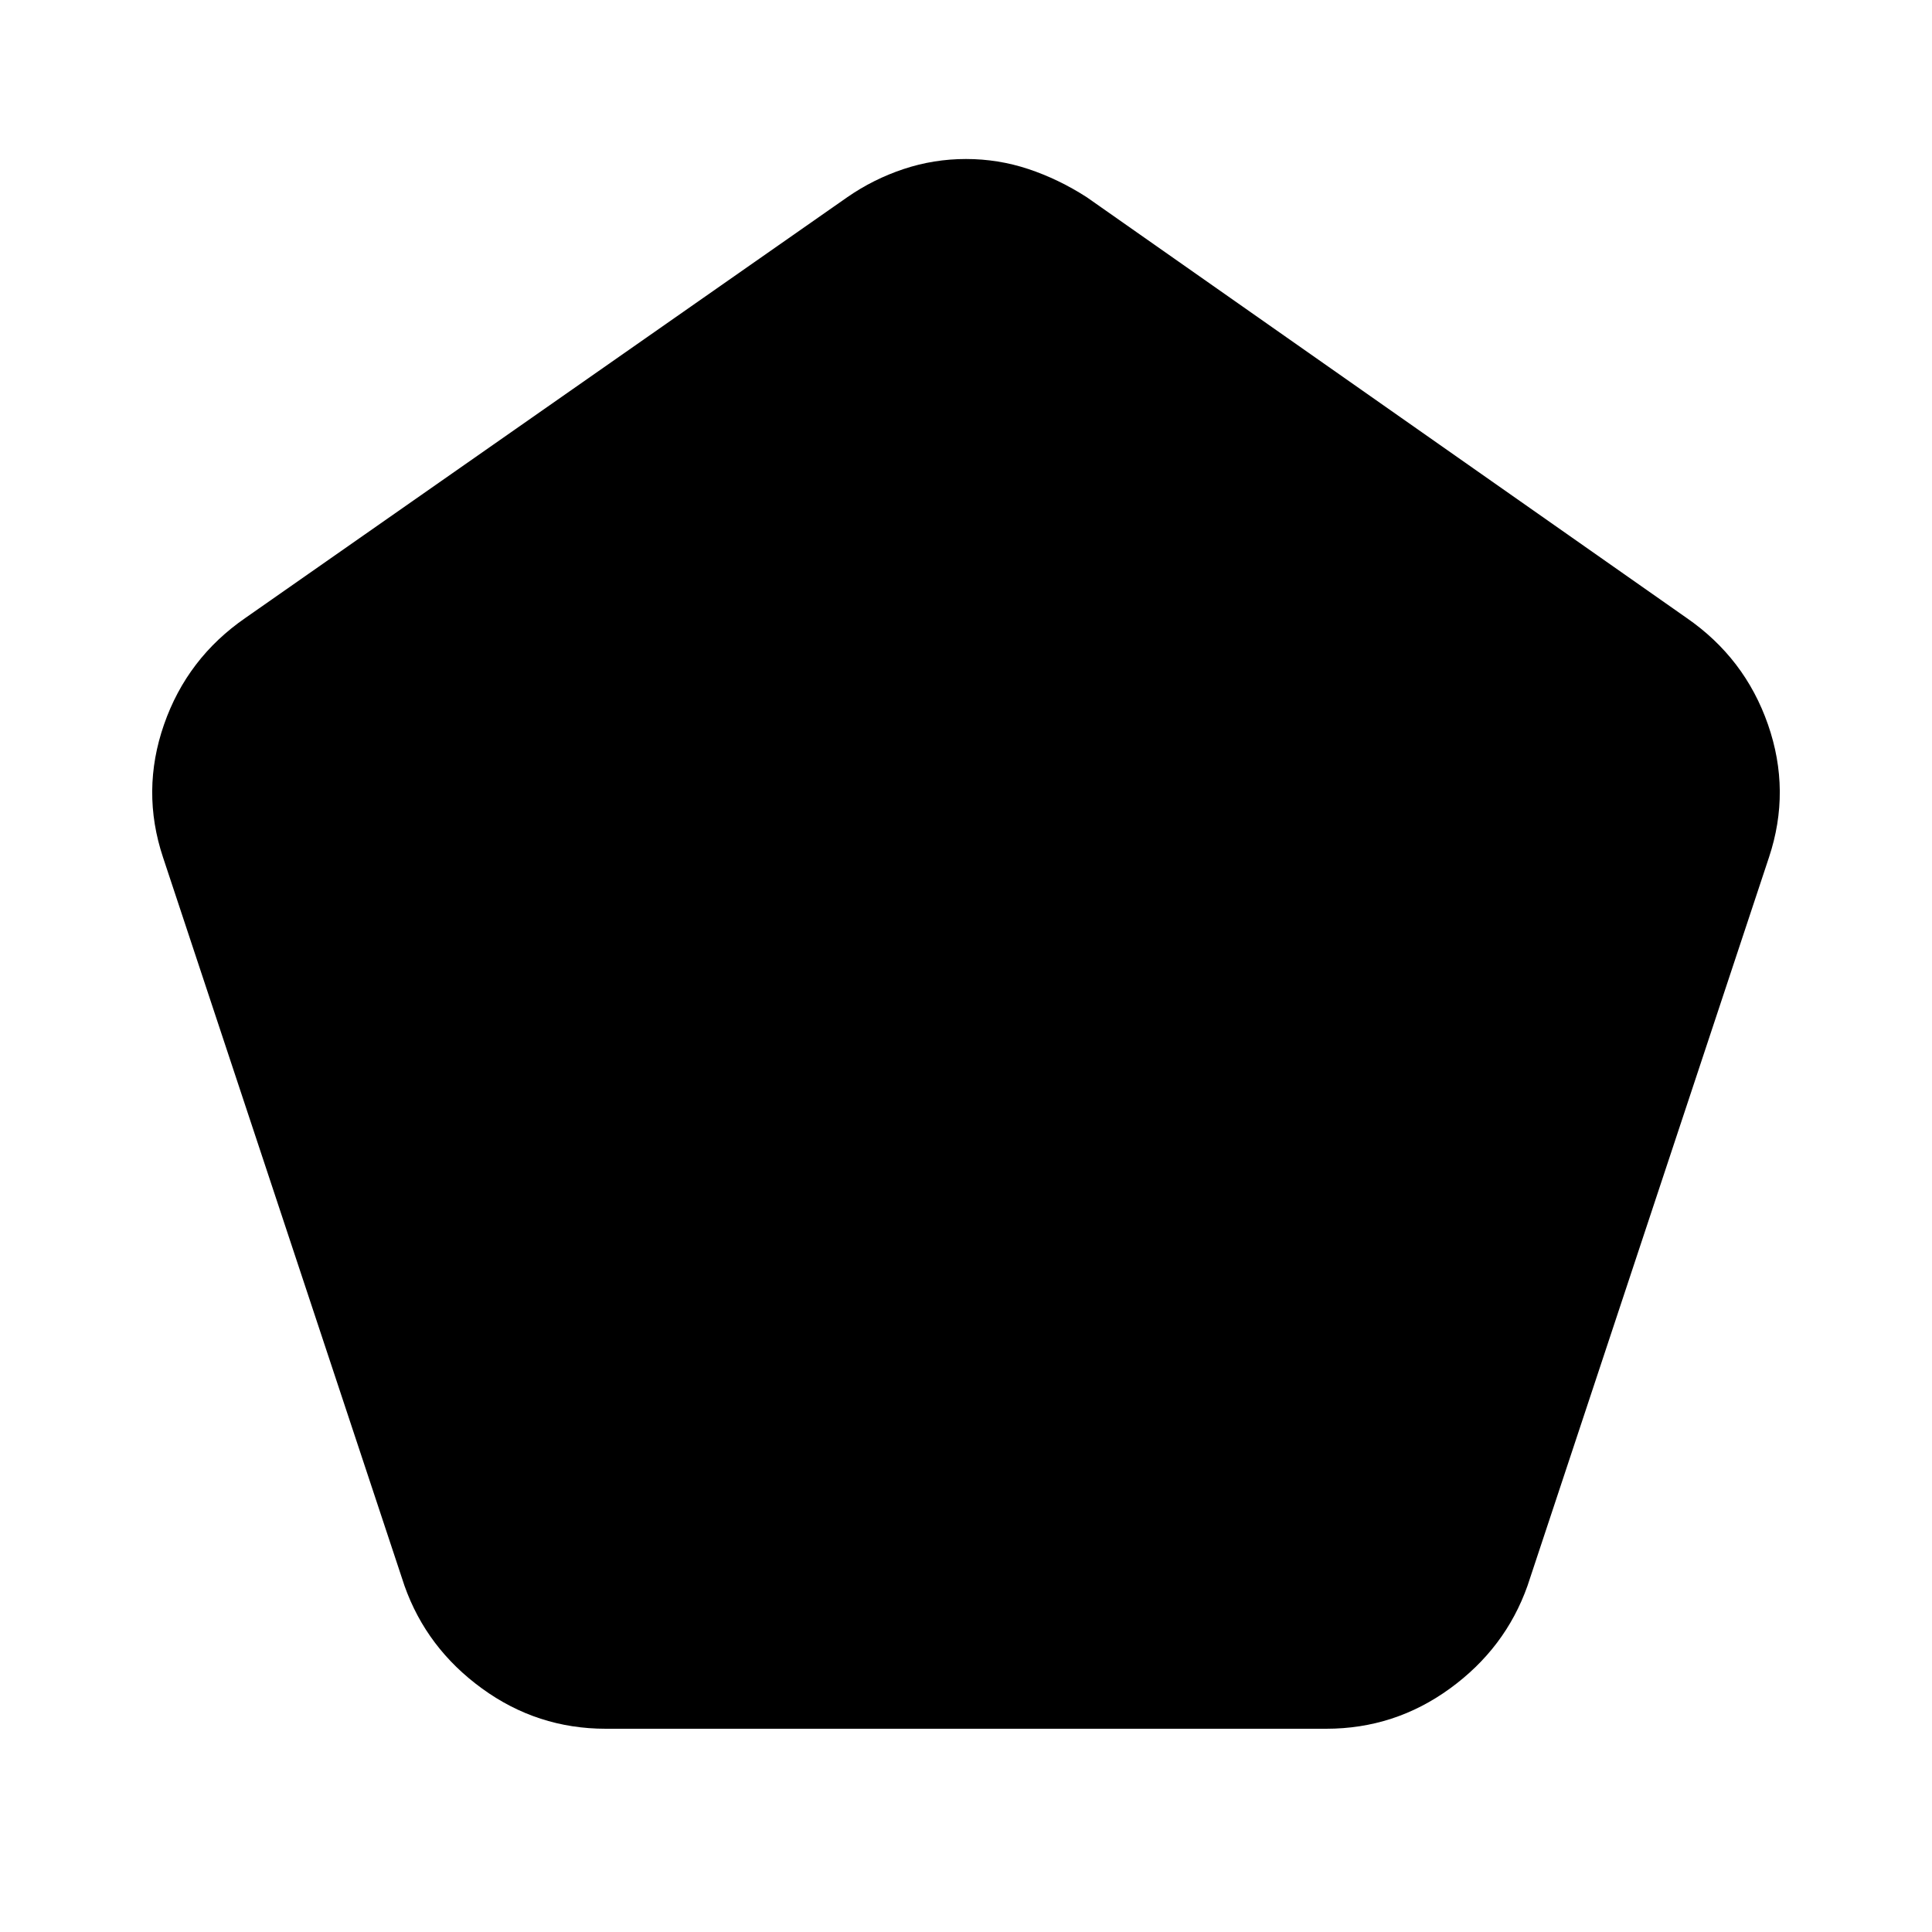 <svg xmlns="http://www.w3.org/2000/svg" height="40" width="40"><path d="M12.542 35.792q-1.417 0-2.563-.834-1.146-.833-1.604-2.125l-5-15.083q-.458-1.375.021-2.75.479-1.375 1.687-2.208l12.459-8.709q.541-.375 1.166-.583.625-.208 1.292-.208t1.292.208q.625.208 1.208.583l12.417 8.709q1.208.833 1.687 2.208.479 1.375.021 2.75l-5 15.083q-.458 1.292-1.604 2.125-1.146.834-2.563.834Z"/></svg>